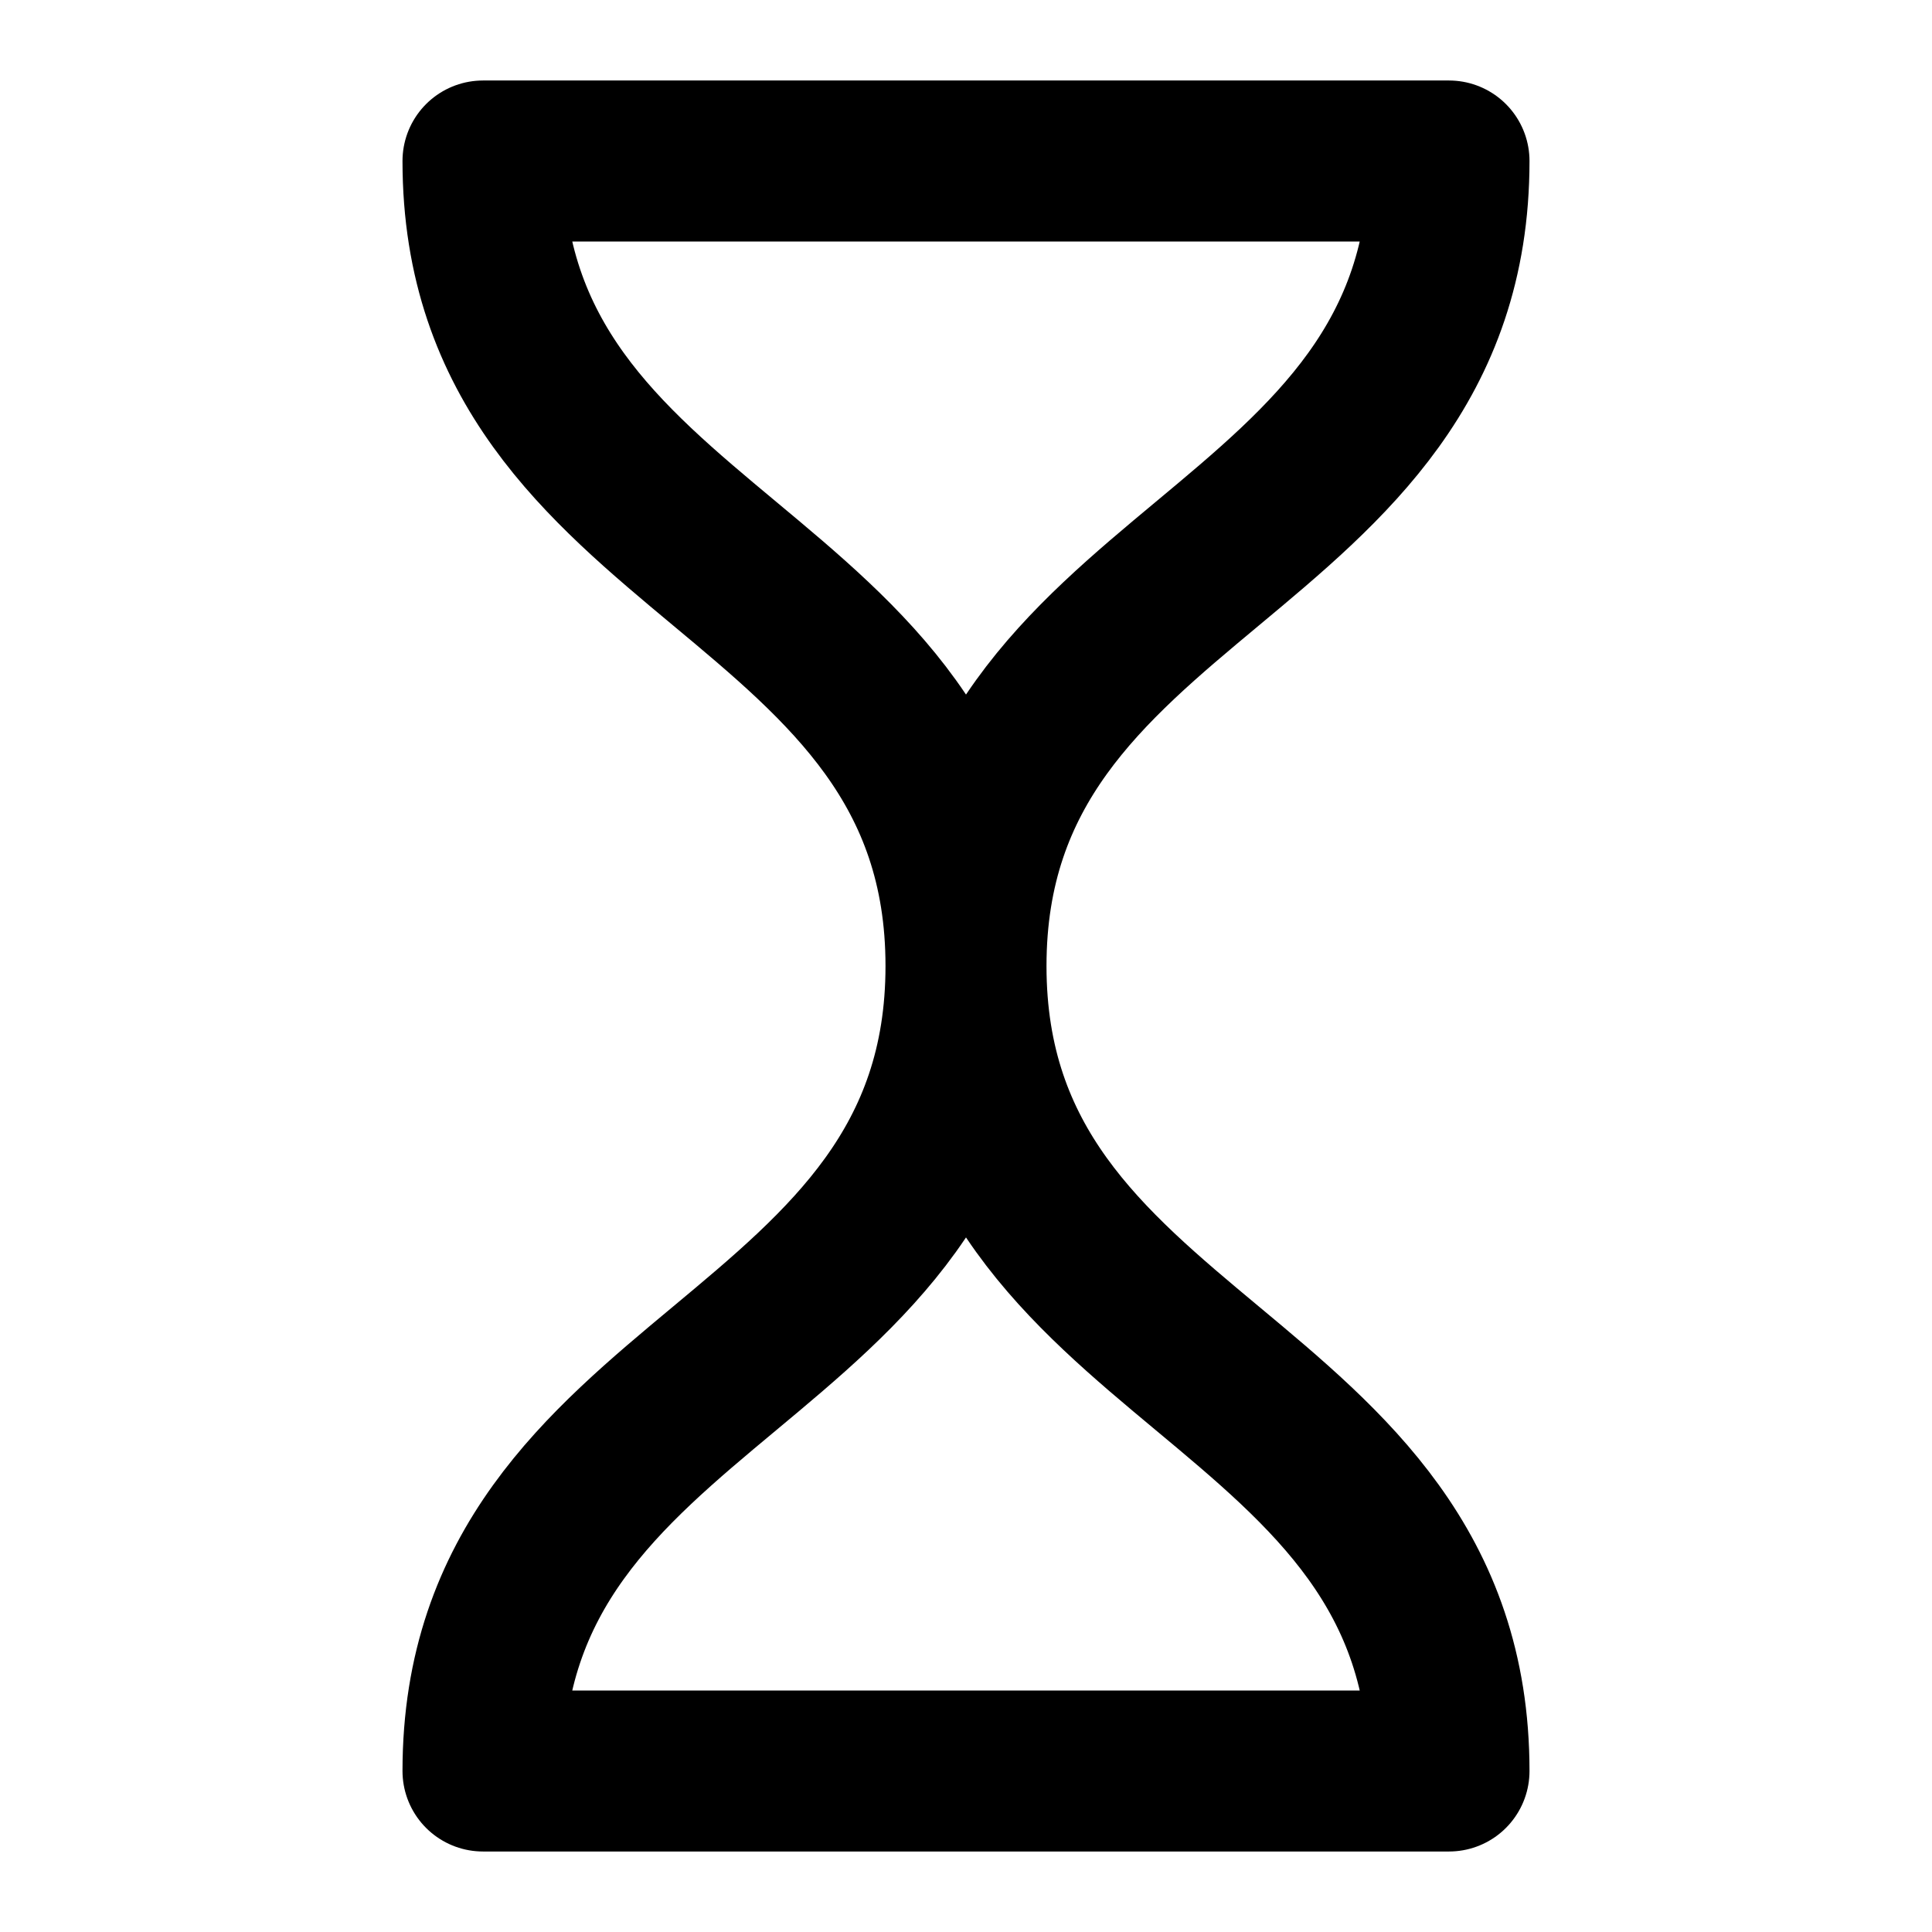 <svg xmlns="http://www.w3.org/2000/svg" width="64" height="64" fill="none" viewBox="0 0 24 24" stroke="currentColor">
  <path stroke-linecap="round" stroke-linejoin="round" stroke-width="2" d="M6 2h12M6 22h12M6 2c0 5 6 5 6 10s-6 5-6 10m12 0c0-5-6-5-6-10s6-5 6-10"></path>
</svg>
